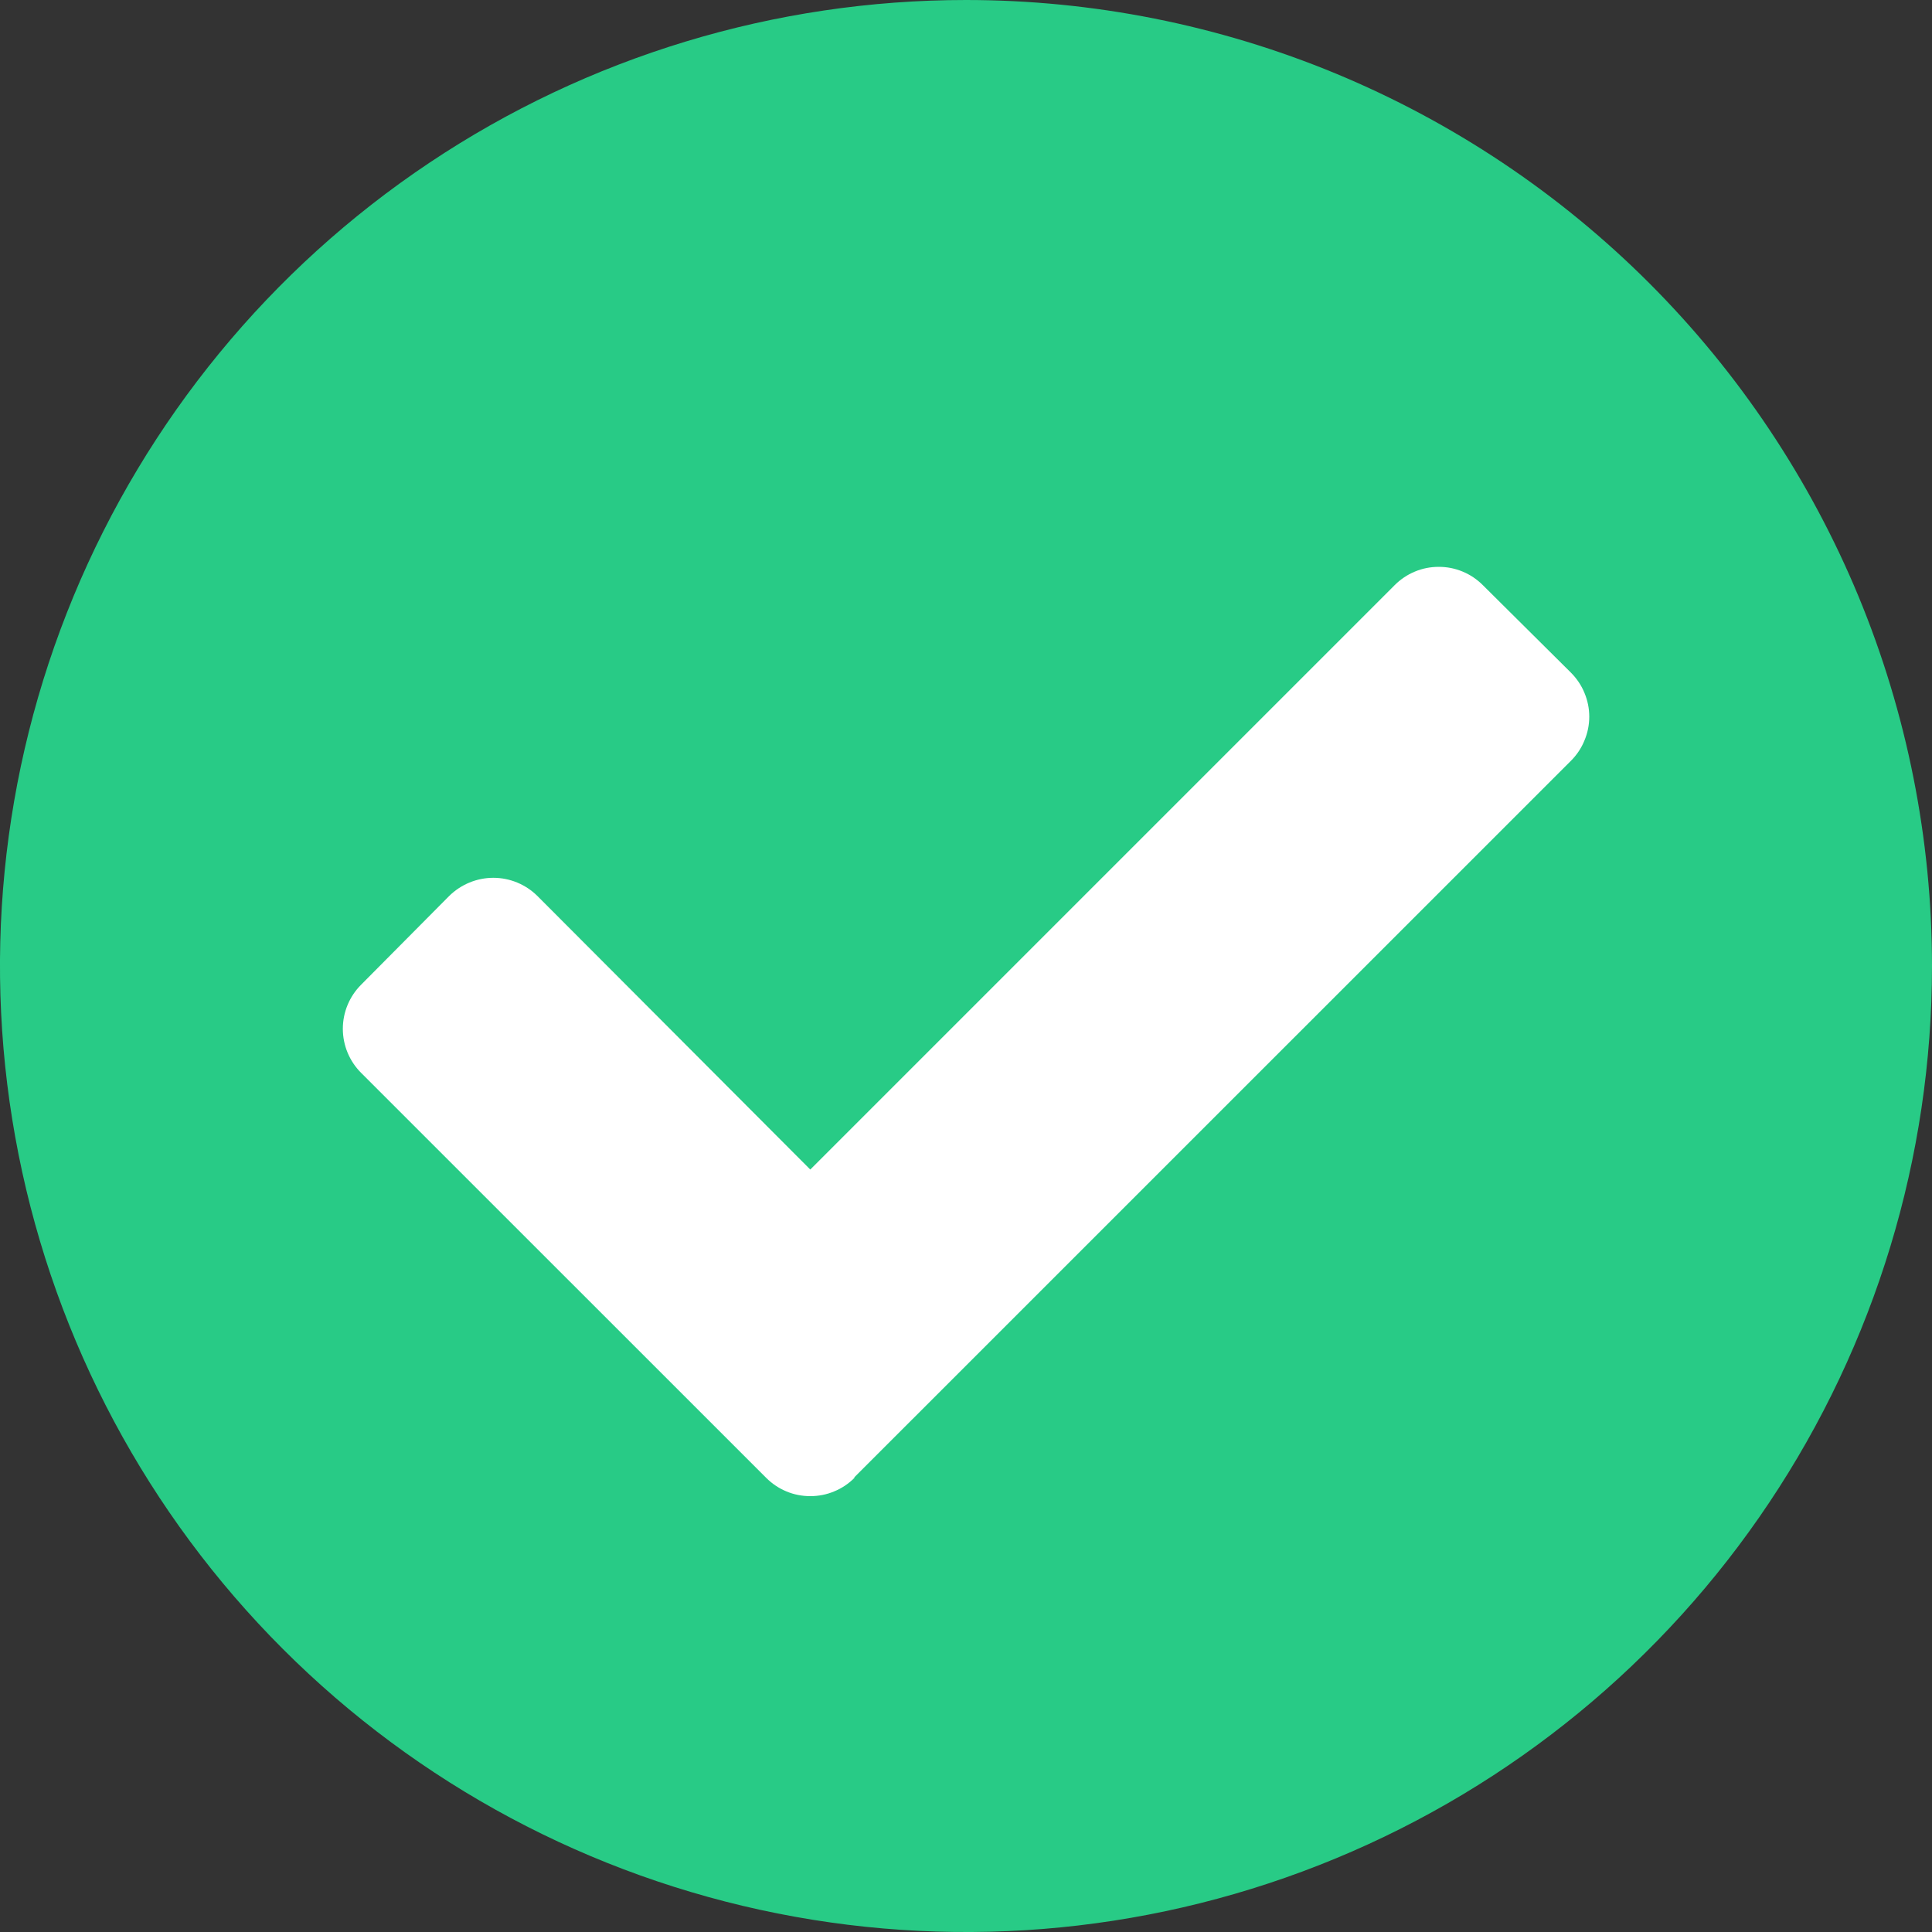 <svg width="20" height="20" viewBox="0 0 20 20" fill="none" xmlns="http://www.w3.org/2000/svg">
<rect x="0" y="0" width="20" height="20" fill="#333333" stroke="none"/>
<circle cx="10" cy="10" r="8.182" fill="white"/>
<path d="M20 10C20 11.978 19.413 13.912 18.314 15.556C17.216 17.2 15.654 18.482 13.826 19.239C11.999 19.996 9.989 20.194 8.049 19.808C6.109 19.422 4.327 18.469 2.929 17.071C1.53 15.672 0.578 13.89 0.192 11.951C-0.194 10.011 0.004 8 0.761 6.173C1.518 4.346 2.8 2.784 4.445 1.685C6.089 0.586 8.023 -6.38031e-05 10 5.20659e-09C11.313 4.23723e-05 12.614 0.259 13.827 0.761C15.04 1.264 16.143 2.001 17.071 2.929C18 3.858 18.736 4.96 19.239 6.173C19.741 7.387 20 8.687 20 10ZM8.844 15.293L16.262 7.876C16.322 7.816 16.37 7.745 16.402 7.666C16.435 7.588 16.452 7.504 16.452 7.419C16.452 7.334 16.435 7.251 16.402 7.172C16.37 7.094 16.322 7.023 16.262 6.963L15.35 6.057C15.29 5.997 15.219 5.949 15.141 5.917C15.062 5.884 14.979 5.868 14.894 5.868C14.809 5.868 14.725 5.884 14.647 5.917C14.569 5.949 14.498 5.997 14.438 6.057L8.388 12.107L5.563 9.275C5.442 9.155 5.278 9.087 5.107 9.087C4.936 9.087 4.772 9.155 4.65 9.275L3.738 10.194C3.617 10.315 3.549 10.479 3.549 10.65C3.549 10.821 3.617 10.985 3.738 11.106L7.932 15.299C7.992 15.359 8.063 15.407 8.141 15.439C8.219 15.472 8.303 15.488 8.388 15.488C8.473 15.488 8.557 15.472 8.635 15.439C8.714 15.407 8.785 15.359 8.845 15.299L8.844 15.293Z" fill="#28CB86"/>
</svg>
